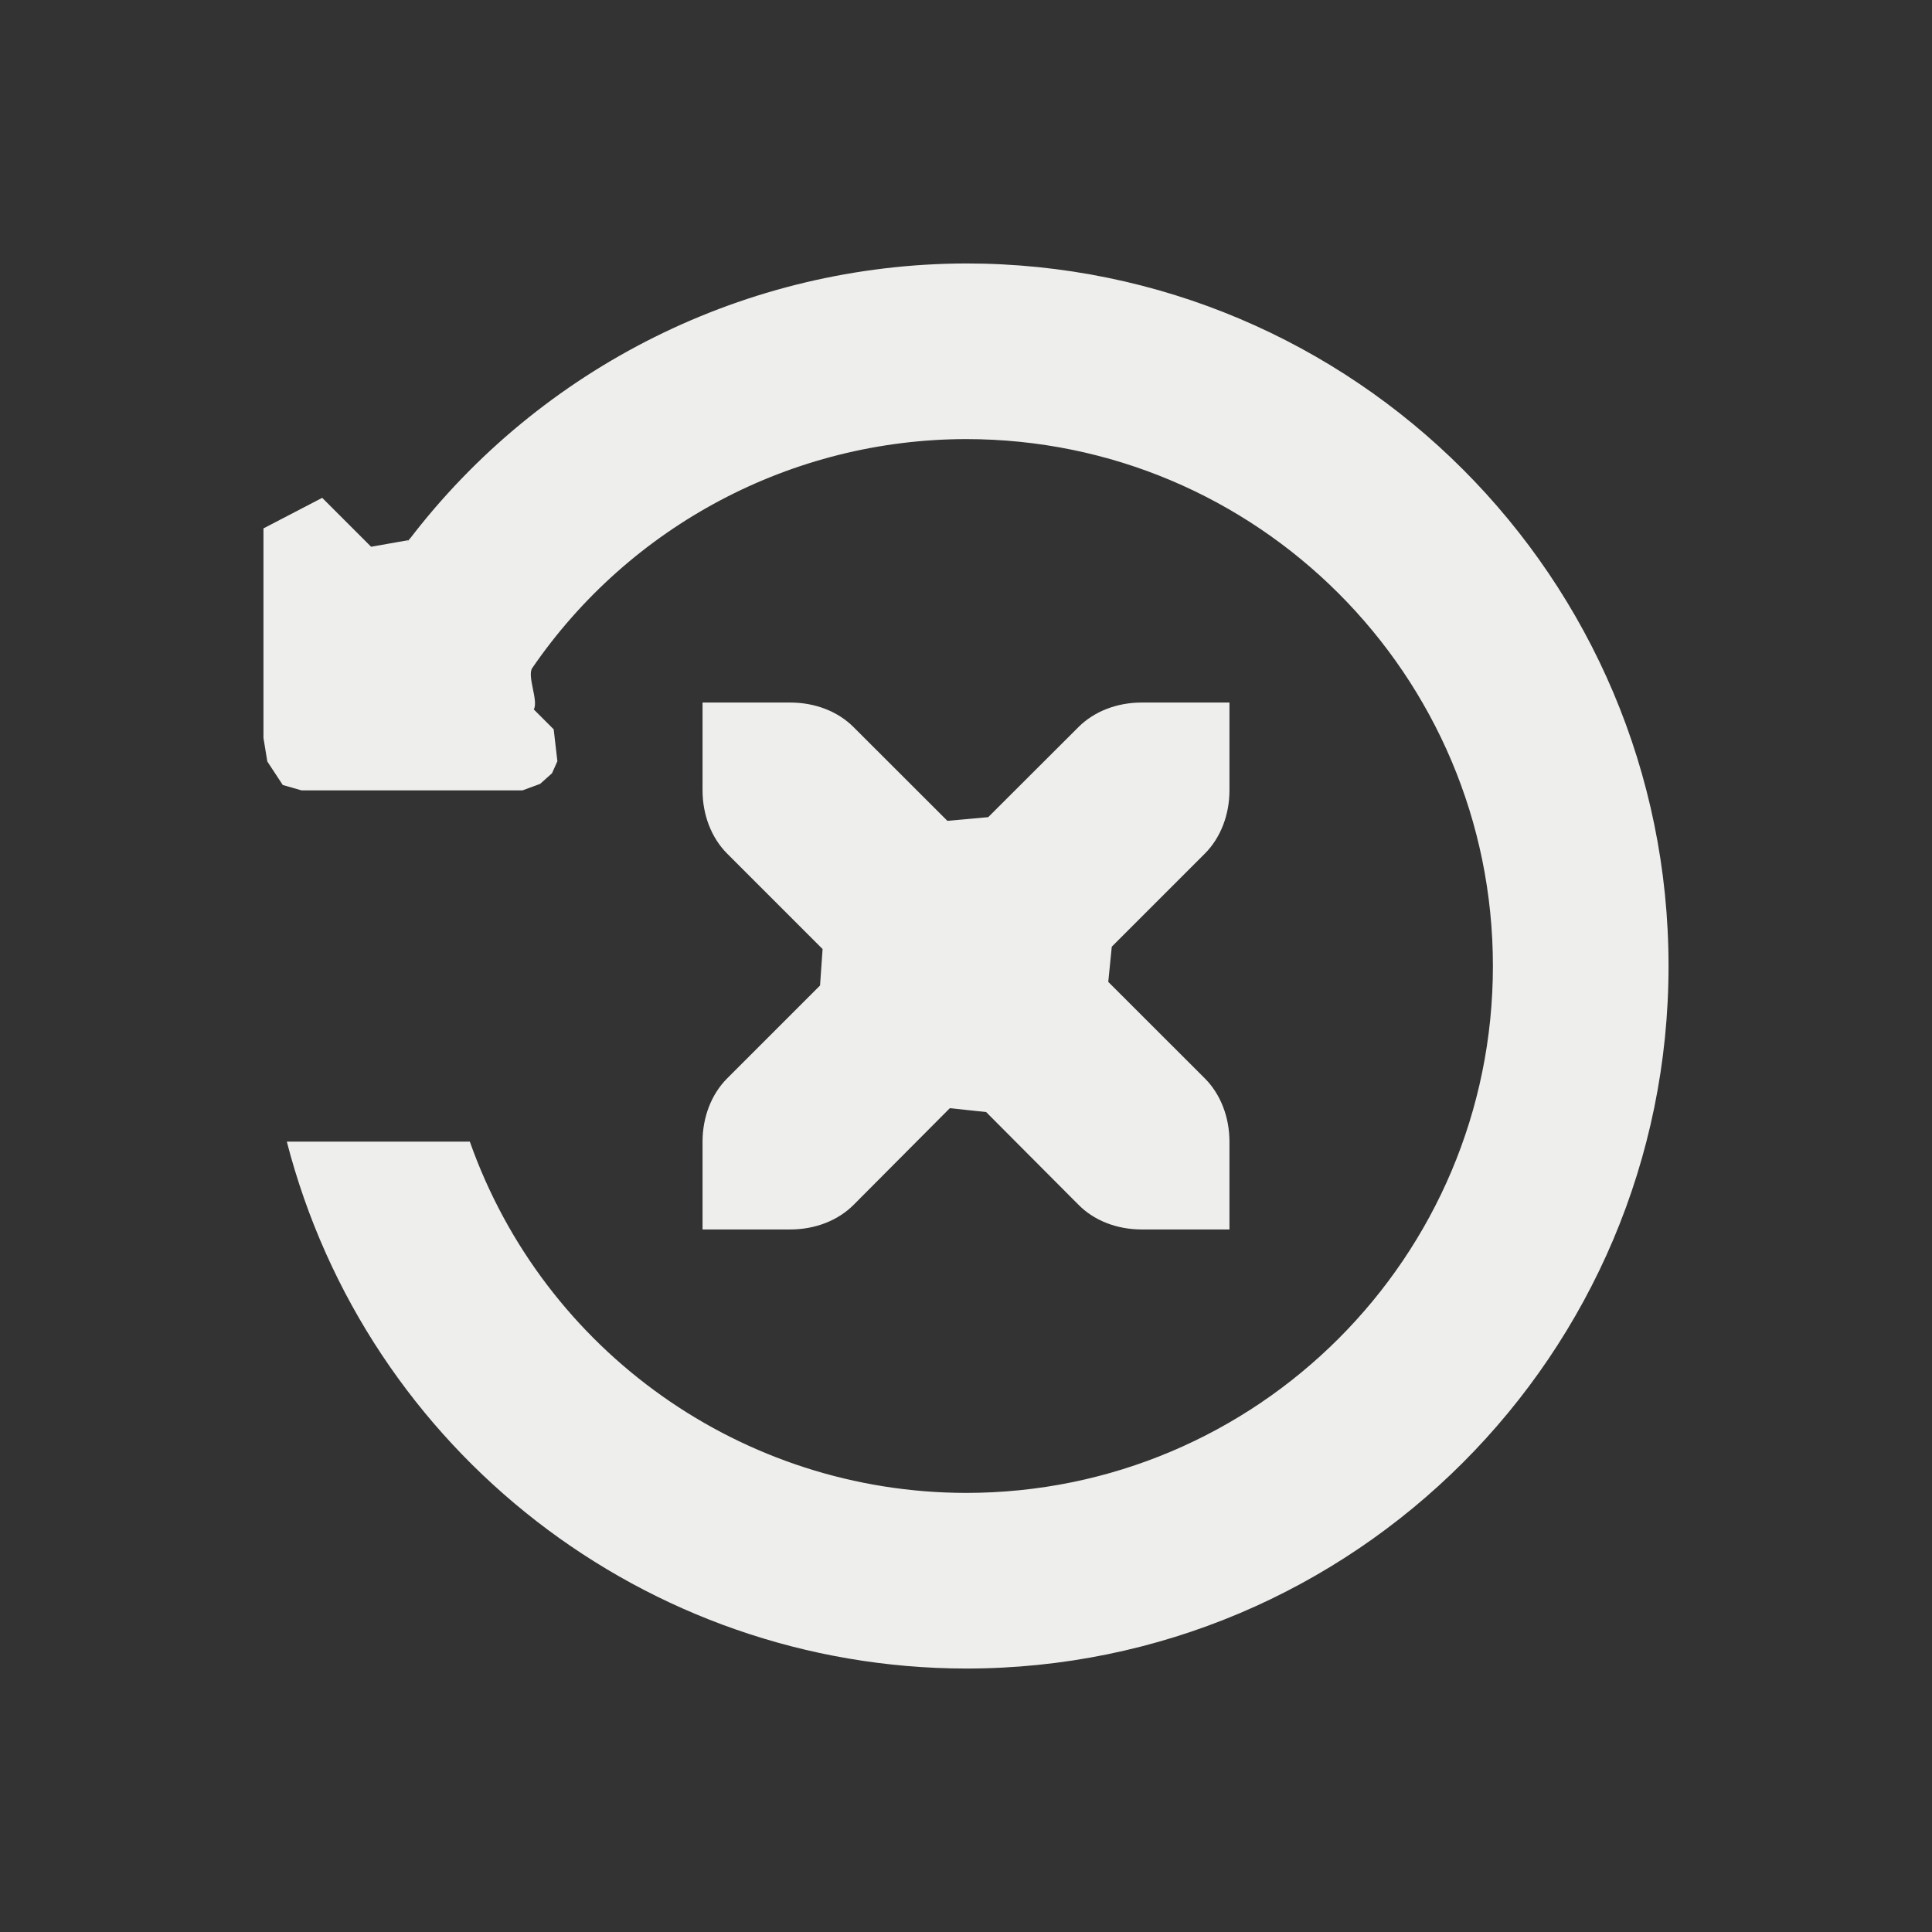 <?xml version="1.0" encoding="UTF-8" standalone="no"?>
<svg
   width="22"
   height="22"
   version="1.1"
   id="svg7"
   sodipodi:docname="edit-clear-history.svg"
   inkscape:version="1.1.2 (0a00cf5339, 2022-02-04)"
   xmlns:inkscape="http://www.inkscape.org/namespaces/inkscape"
   xmlns:sodipodi="http://sodipodi.sourceforge.net/DTD/sodipodi-0.dtd"
   xmlns="http://www.w3.org/2000/svg"
   xmlns:svg="http://www.w3.org/2000/svg">
  <rect width="100%" height="100%" fill="#333333" stroke="none"/>
  <sodipodi:namedview
     id="namedview9"
     pagecolor="#000000"
     bordercolor="#666666"
     borderopacity="1.0"
     inkscape:pageshadow="2"
     inkscape:pageopacity="0"
     inkscape:pagecheckerboard="0"
     showgrid="false"
     inkscape:zoom="150.36364"
     inkscape:cx="4.4824666"
     inkscape:cy="9.8461304"
     inkscape:window-width="1920"
     inkscape:window-height="1051"
     inkscape:window-x="0"
     inkscape:window-y="29"
     inkscape:window-maximized="1"
     inkscape:current-layer="svg7" />
  <defs
     id="defs3">
    <style
       id="current-color-scheme"
       type="text/css">
   .ColorScheme-Text { color:#eeeeec; } .ColorScheme-Highlight { color:#367bf0; } .ColorScheme-NeutralText { color:#ffcc44; } .ColorScheme-PositiveText { color:#3db47e; } .ColorScheme-NegativeText { color:#dd4747; }
  </style>
  </defs>
  <path
     style="fill:currentColor"
     class="ColorScheme-Text"
     d="M 11,3 C 8.504,3.006 6.161,4.176 4.656,6.15 c -0.073,0.096 0.069,-0.1 0,0 L 4.226,6.226 3.669,5.669 v 0 L 3,6.017 v 0 0 2.386 l 0.044,0.268 v 0 L 3.22,8.939 3.433,9 V 9 9 H 5.352 5.95 6.069 6.478 5.95 L 6.151,8.926 6.286,8.805 v 0 L 6.347,8.668 6.305,8.305 v 0 L 6.078,8.078 v 0 C 6.135,7.984 5.999,7.697 6.061,7.607 7.174,5.984 9.018,5.003 11,5 c 3.314,0 6,2.686 6,6 0,3.314 -2.686,6 -6,6 C 8.46,16.997 6.196,15.395 5.35,13 H 3.266 C 4.177,16.528 7.356,18.995 11,19 15.418,19 19,15.418 19,11 19,6.582 15.418,3 11,3 Z M 8,8 v 1 c 0,0.276 0.099,0.538 0.279,0.719 l 1.088,1.088 v 0 L 9.338,11.222 8.279,12.281 C 8.099,12.462 8,12.724 8,13 v 1 h 1 c 0.28,0 0.541,-0.1 0.721,-0.281 l 1.095,-1.1 v 0 l 0.413,0.044 1.051,1.055 C 12.459,13.9 12.72,14 13,14 h 1 v -1 c 0,-0.276 -0.099,-0.538 -0.279,-0.719 L 12.62,11.181 v 0 l 0.04,-0.401 1.061,-1.061 C 13.901,9.538 14,9.276 14,9 V 8 h -1 c -0.28,0 -0.541,0.1 -0.721,0.281 l -1.026,1.024 v 0 L 10.788,9.347 9.721,8.281 C 9.541,8.1 9.28,8 9,8 Z"
     id="path5"
     sodipodi:nodetypes="cscccccccccccccccccccccccccccscsccccsccscccccscscccccscscccccscscccccsc" />
</svg>
